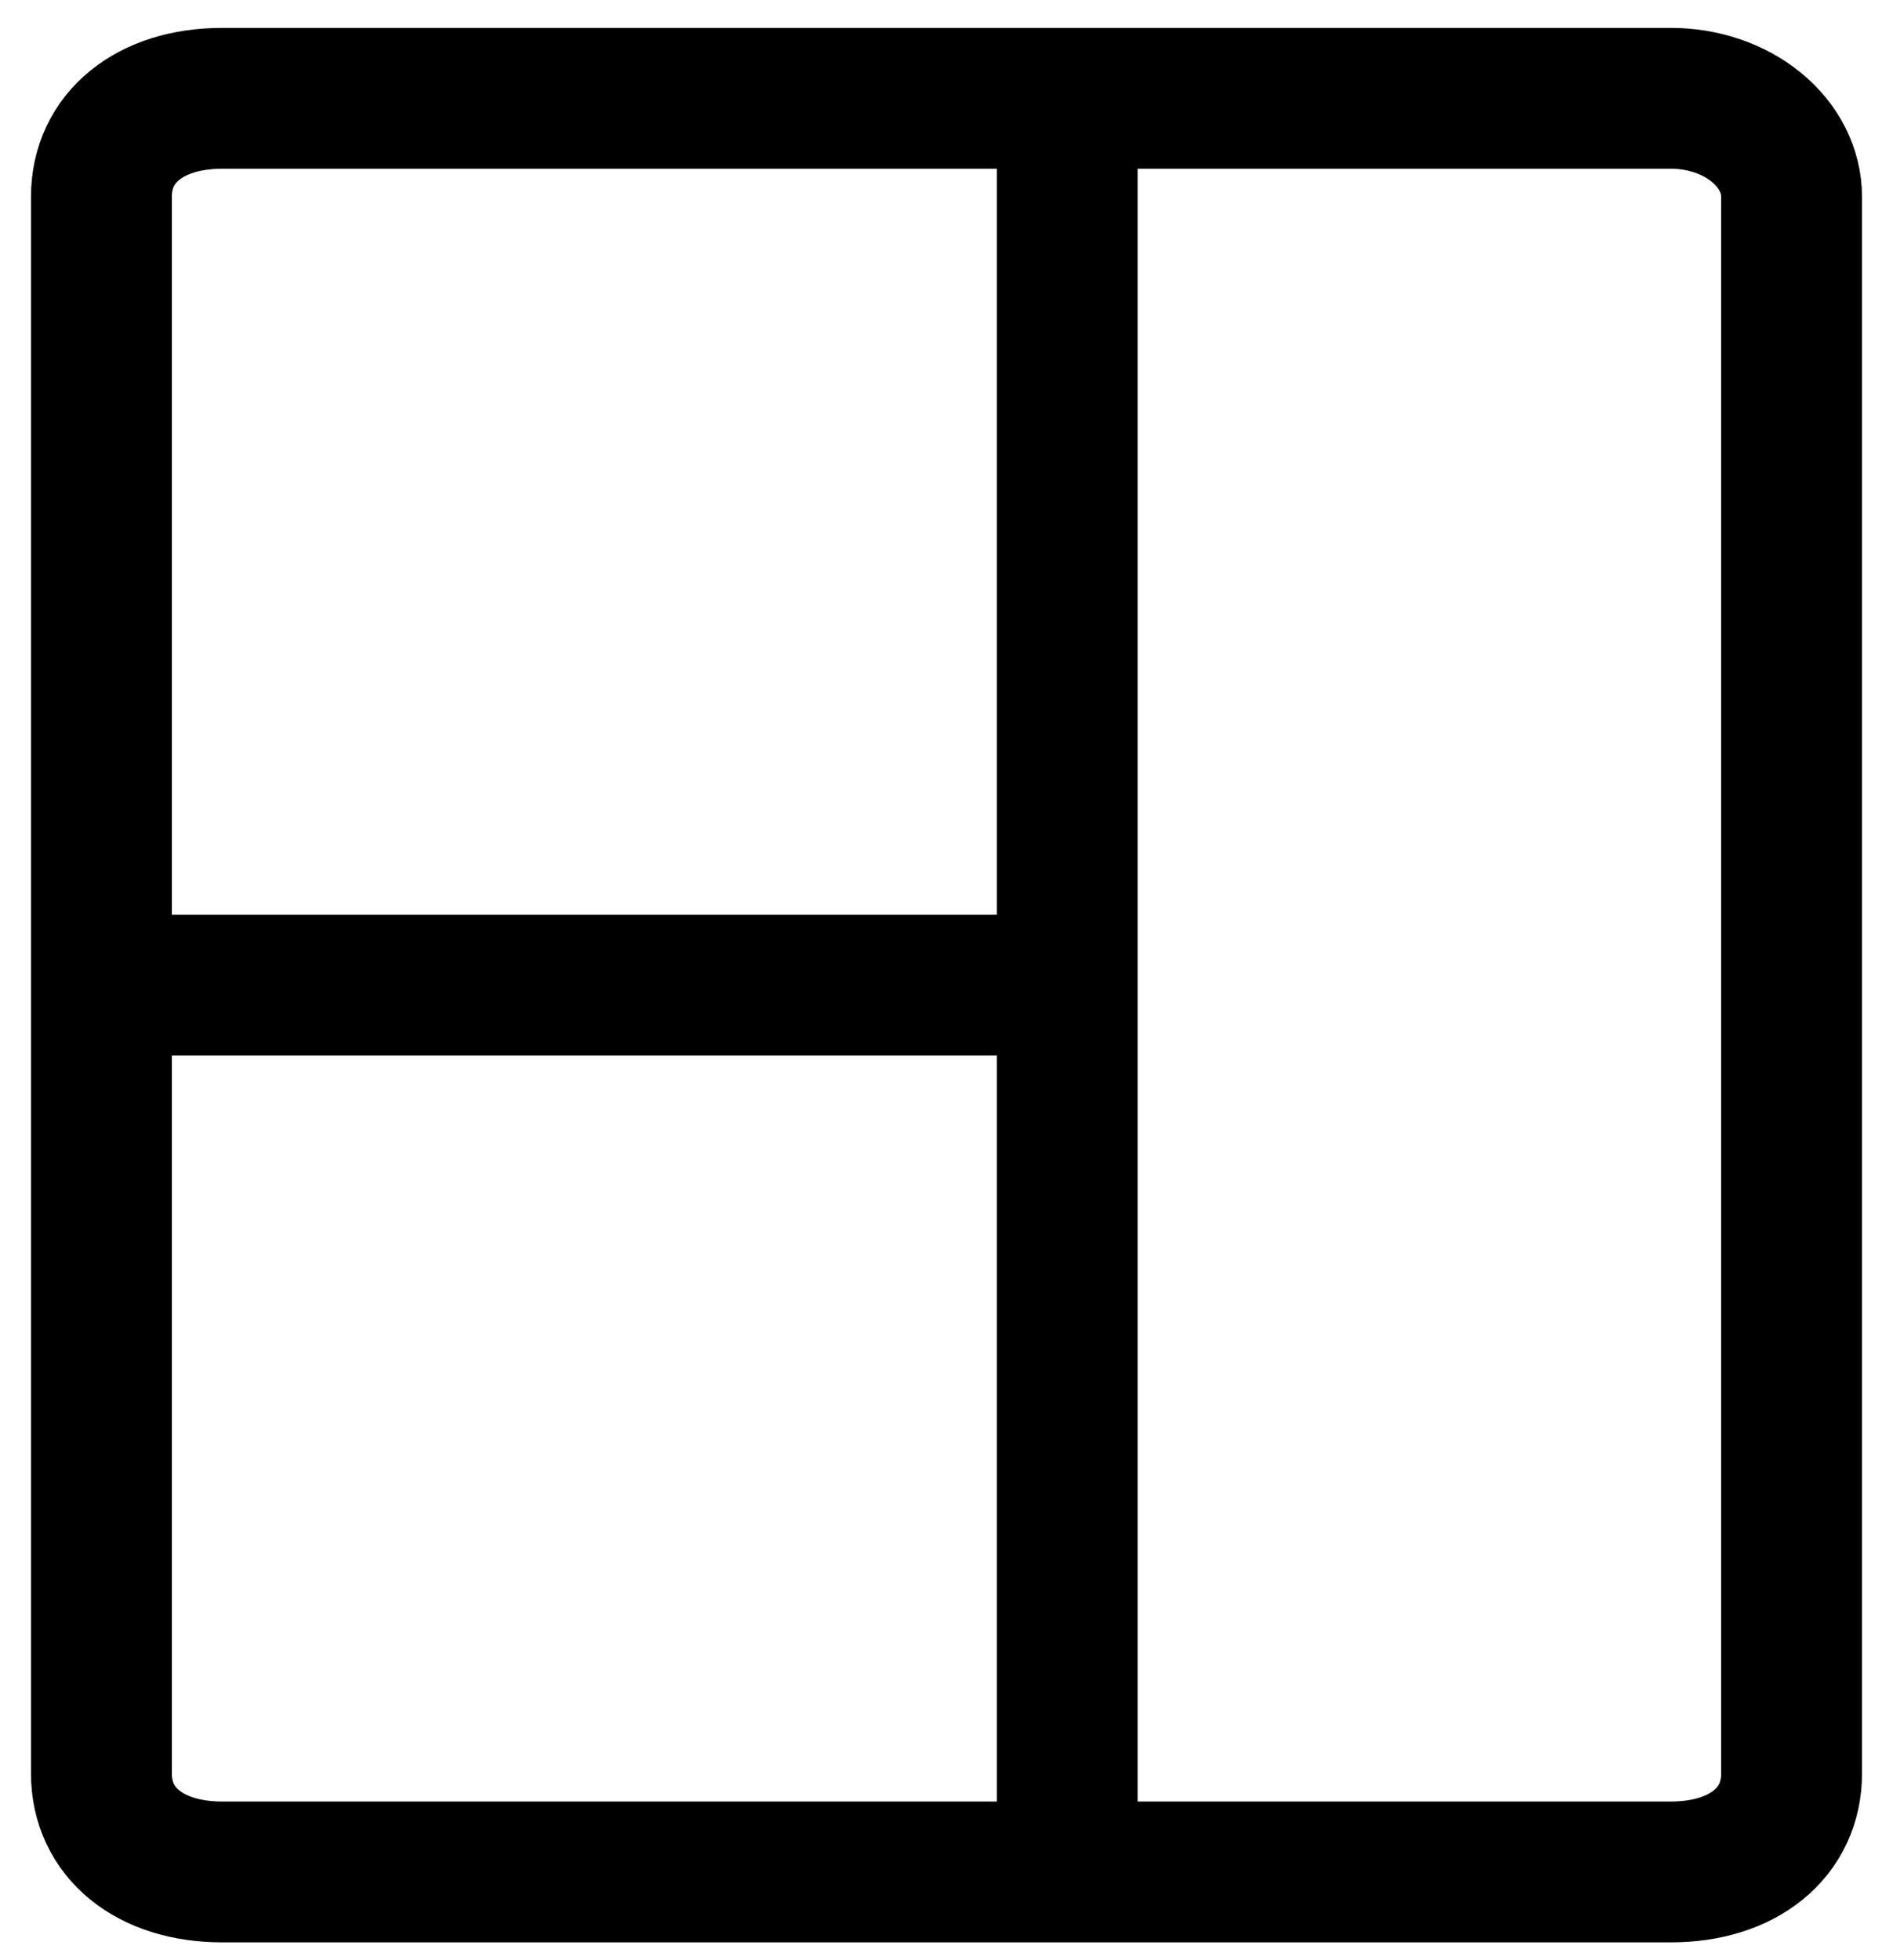<svg width="56" height="58" viewBox="0 0 56 58" fill="none" xmlns="http://www.w3.org/2000/svg">
<path d="M31.571 2.909L31.571 55.388M31.571 29.149L3 29.149M3 5.825L3 52.473C3 54.222 4.429 55.388 6.571 55.388L49.429 55.388C51.571 55.388 53 54.222 53 52.473L53 5.825C53 5.051 52.624 4.31 51.954 3.763C51.284 3.216 50.376 2.909 49.429 2.909L6.571 2.909C4.429 2.909 3 4.075 3 5.825Z" stroke="black" stroke-width="4.167"/>
</svg>
